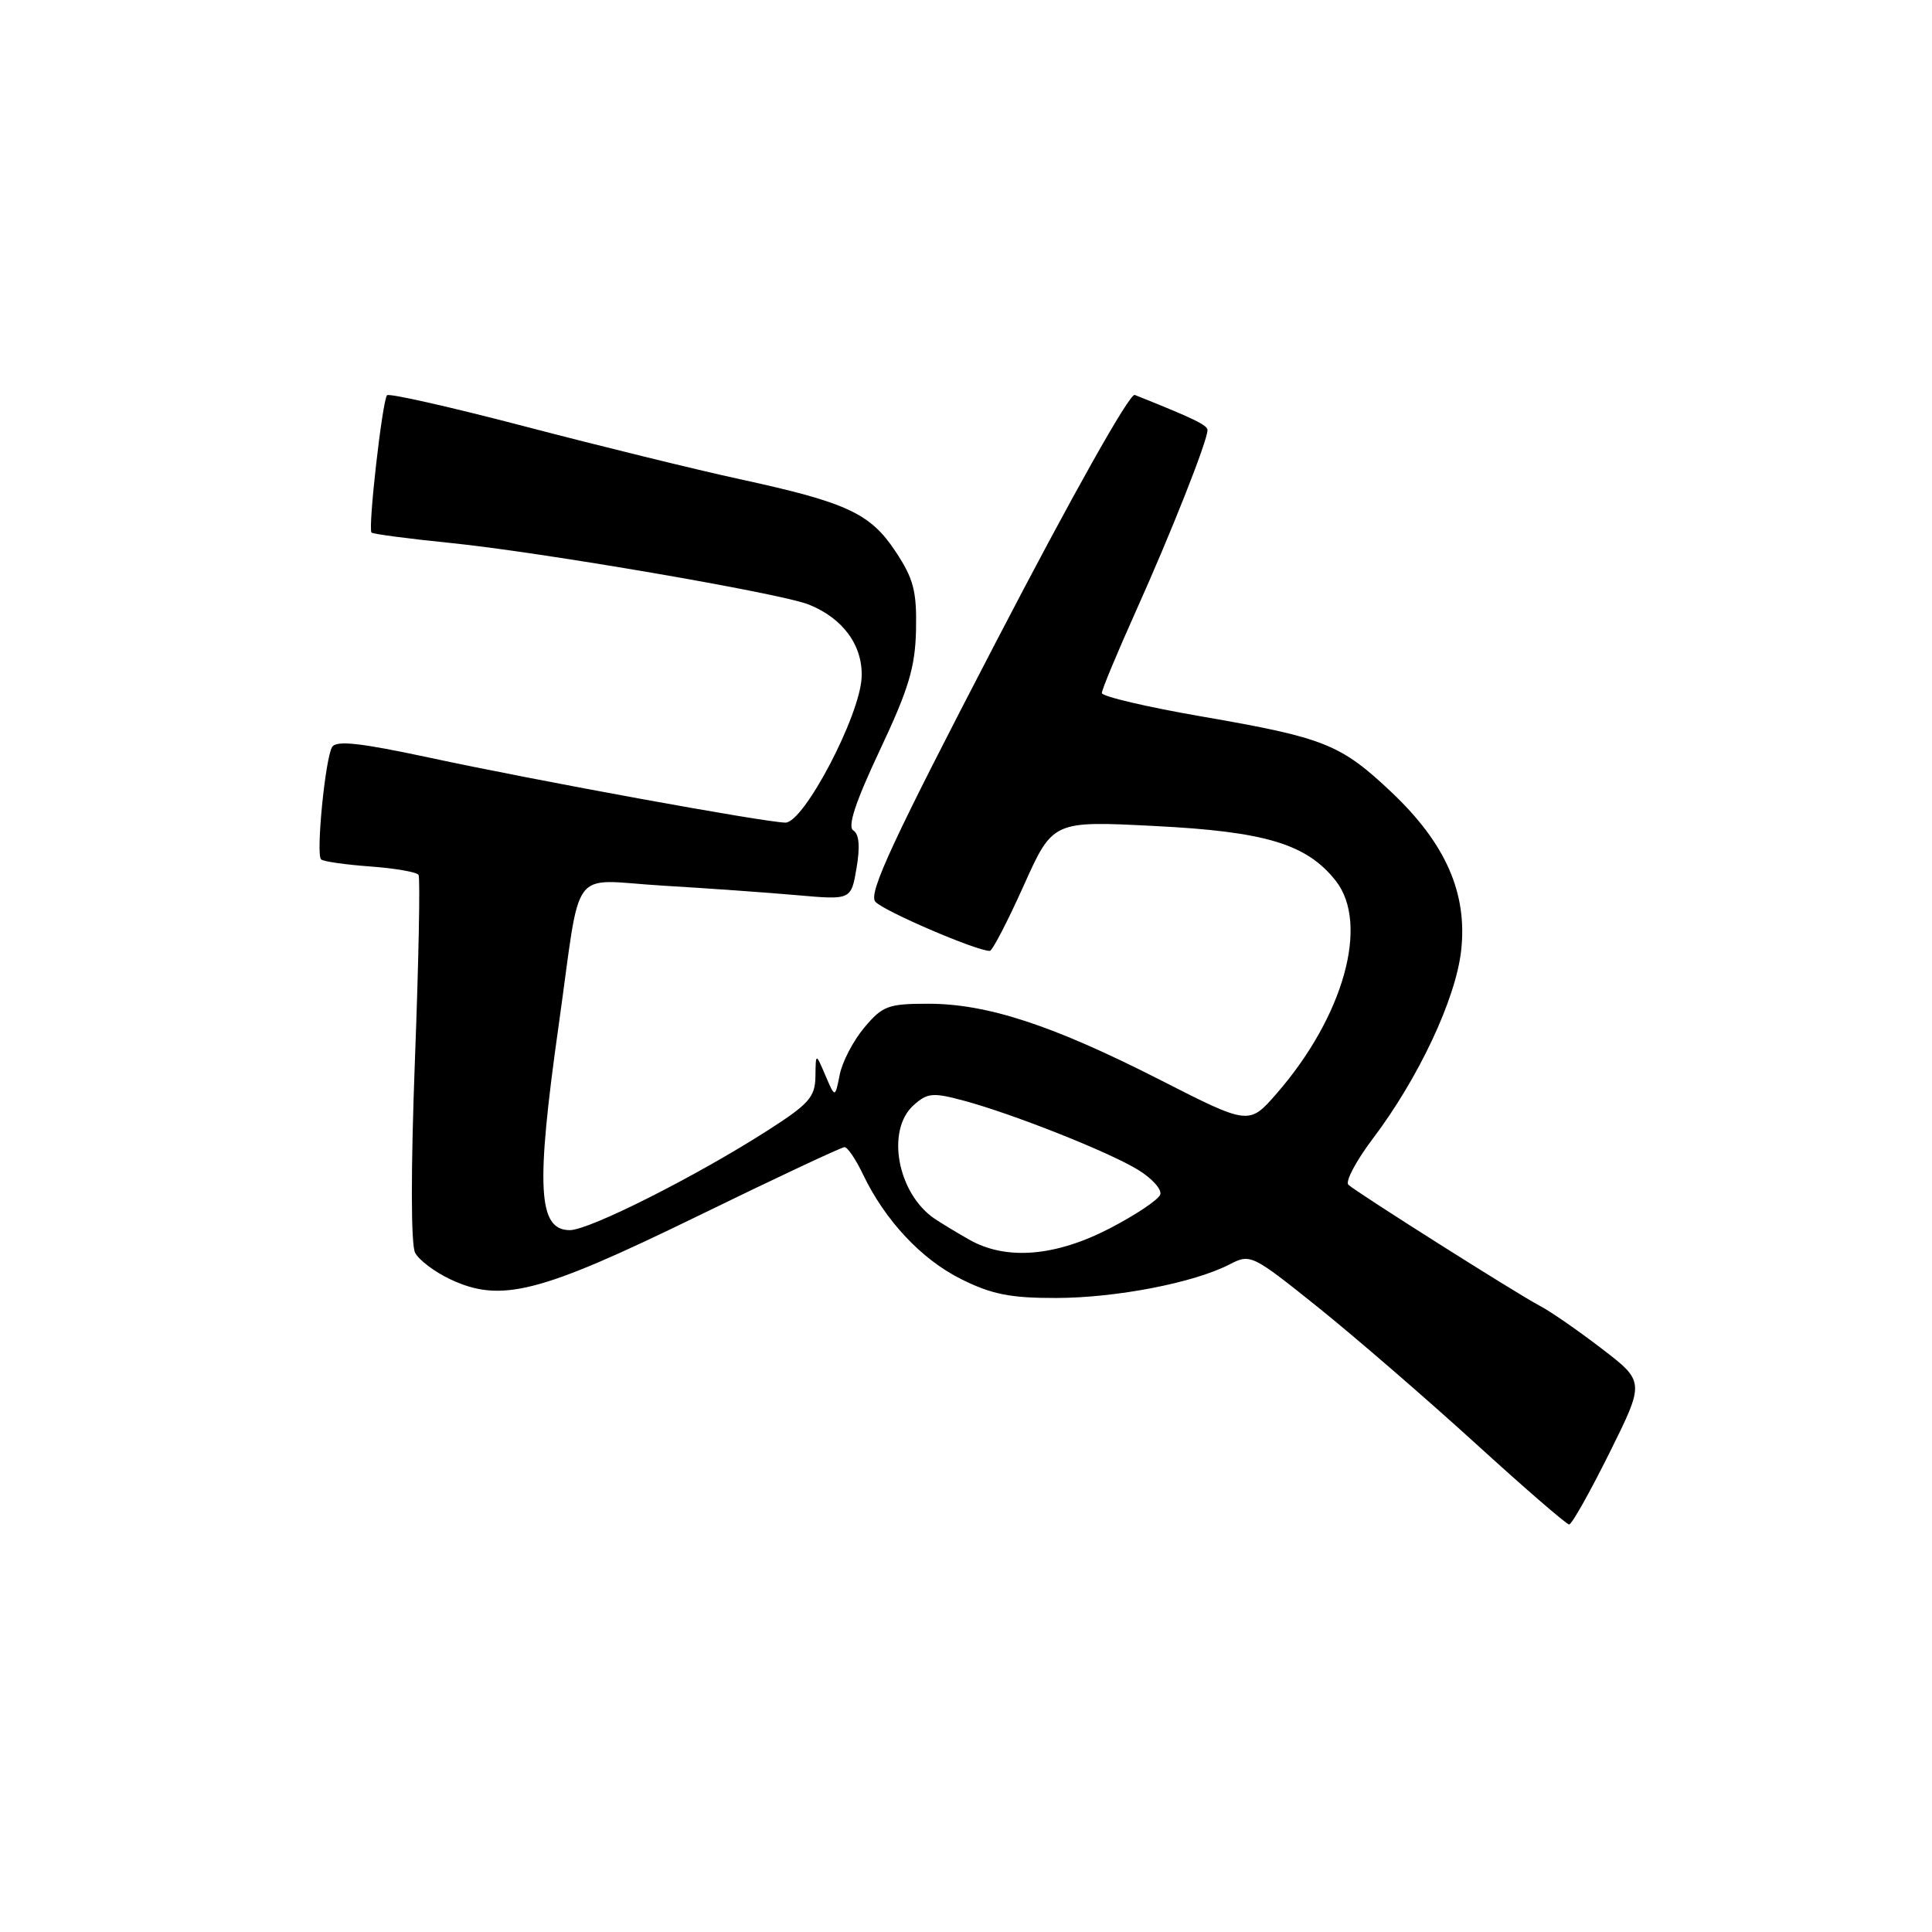 <?xml version="1.0" encoding="UTF-8" standalone="no"?>
<!DOCTYPE svg PUBLIC "-//W3C//DTD SVG 1.1//EN" "http://www.w3.org/Graphics/SVG/1.1/DTD/svg11.dtd" >
<svg xmlns="http://www.w3.org/2000/svg" xmlns:xlink="http://www.w3.org/1999/xlink" version="1.1" viewBox="0 0 256 256">
 <g >
 <path fill="currentColor"
d=" M 213.25 192.54 C 217.95 183.08 217.95 183.08 212.22 178.69 C 209.08 176.28 205.38 173.72 204.00 173.01 C 201.11 171.50 179.90 158.09 178.67 156.99 C 178.22 156.58 179.68 153.83 181.91 150.87 C 187.96 142.88 192.90 132.36 193.61 125.95 C 194.46 118.35 191.56 111.77 184.41 105.00 C 177.64 98.60 175.54 97.76 159.25 94.94 C 151.96 93.68 146.00 92.28 146.00 91.83 C 146.00 91.38 148.06 86.44 150.57 80.85 C 155.20 70.55 160.00 58.40 160.00 56.99 C 160.00 56.33 158.13 55.43 150.36 52.33 C 149.70 52.06 142.08 65.61 132.02 84.97 C 118.28 111.39 115.04 118.35 115.98 119.47 C 116.97 120.67 129.36 126.00 131.15 126.00 C 131.49 126.00 133.50 122.12 135.63 117.38 C 139.50 108.76 139.50 108.76 153.00 109.45 C 167.71 110.19 173.16 111.84 177.00 116.72 C 181.47 122.41 178.06 134.67 169.17 144.89 C 165.50 149.10 165.50 149.10 153.64 143.05 C 139.47 135.84 130.82 133.00 122.98 133.00 C 117.70 133.00 116.94 133.28 114.54 136.14 C 113.08 137.87 111.61 140.68 111.27 142.39 C 110.65 145.50 110.65 145.50 109.37 142.50 C 108.09 139.50 108.09 139.50 108.05 142.63 C 108.01 145.36 107.20 146.28 101.75 149.77 C 92.27 155.85 78.09 163.00 75.51 163.00 C 71.28 163.00 70.98 157.40 74.03 135.83 C 77.09 114.18 75.27 116.61 87.80 117.35 C 93.69 117.70 101.71 118.27 105.64 118.62 C 112.78 119.25 112.78 119.25 113.50 115.00 C 113.98 112.16 113.84 110.52 113.07 110.04 C 112.27 109.55 113.34 106.29 116.58 99.41 C 120.42 91.26 121.27 88.42 121.38 83.43 C 121.48 78.32 121.05 76.68 118.68 73.10 C 115.32 68.01 112.23 66.58 98.01 63.49 C 92.23 62.23 79.47 59.10 69.65 56.53 C 59.84 53.96 51.58 52.09 51.29 52.37 C 50.67 53.00 48.73 70.07 49.23 70.57 C 49.43 70.76 54.07 71.38 59.55 71.93 C 71.51 73.13 103.44 78.61 107.15 80.10 C 111.71 81.92 114.35 85.55 114.17 89.74 C 113.97 94.81 106.53 109.00 104.08 109.00 C 101.53 109.00 71.15 103.46 56.79 100.37 C 47.72 98.43 44.57 98.08 44.01 98.98 C 43.10 100.45 41.85 113.18 42.54 113.87 C 42.82 114.15 45.74 114.57 49.04 114.81 C 52.33 115.05 55.22 115.55 55.46 115.93 C 55.69 116.31 55.48 127.34 54.98 140.45 C 54.43 155.02 54.44 164.95 55.01 166.01 C 55.51 166.96 57.58 168.52 59.60 169.48 C 66.34 172.68 71.41 171.39 92.34 161.19 C 102.70 156.13 111.51 152.00 111.91 152.00 C 112.30 152.00 113.40 153.62 114.34 155.59 C 117.26 161.70 122.09 166.87 127.36 169.49 C 131.41 171.51 133.87 172.00 139.95 171.99 C 147.92 171.97 158.20 169.98 162.92 167.54 C 165.69 166.11 165.89 166.21 174.62 173.20 C 179.50 177.12 188.85 185.20 195.40 191.16 C 201.94 197.12 207.57 202.00 207.92 202.00 C 208.27 202.00 210.66 197.74 213.25 192.54 Z  M 128.41 164.25 C 126.72 163.29 124.68 162.05 123.86 161.50 C 118.93 158.17 117.36 149.79 121.04 146.46 C 122.87 144.81 123.59 144.74 127.62 145.82 C 134.14 147.56 146.95 152.64 150.82 155.02 C 152.65 156.14 153.97 157.61 153.74 158.28 C 153.52 158.95 150.53 160.96 147.08 162.75 C 139.84 166.51 133.29 167.04 128.41 164.25 Z "/>
</g>
</svg>